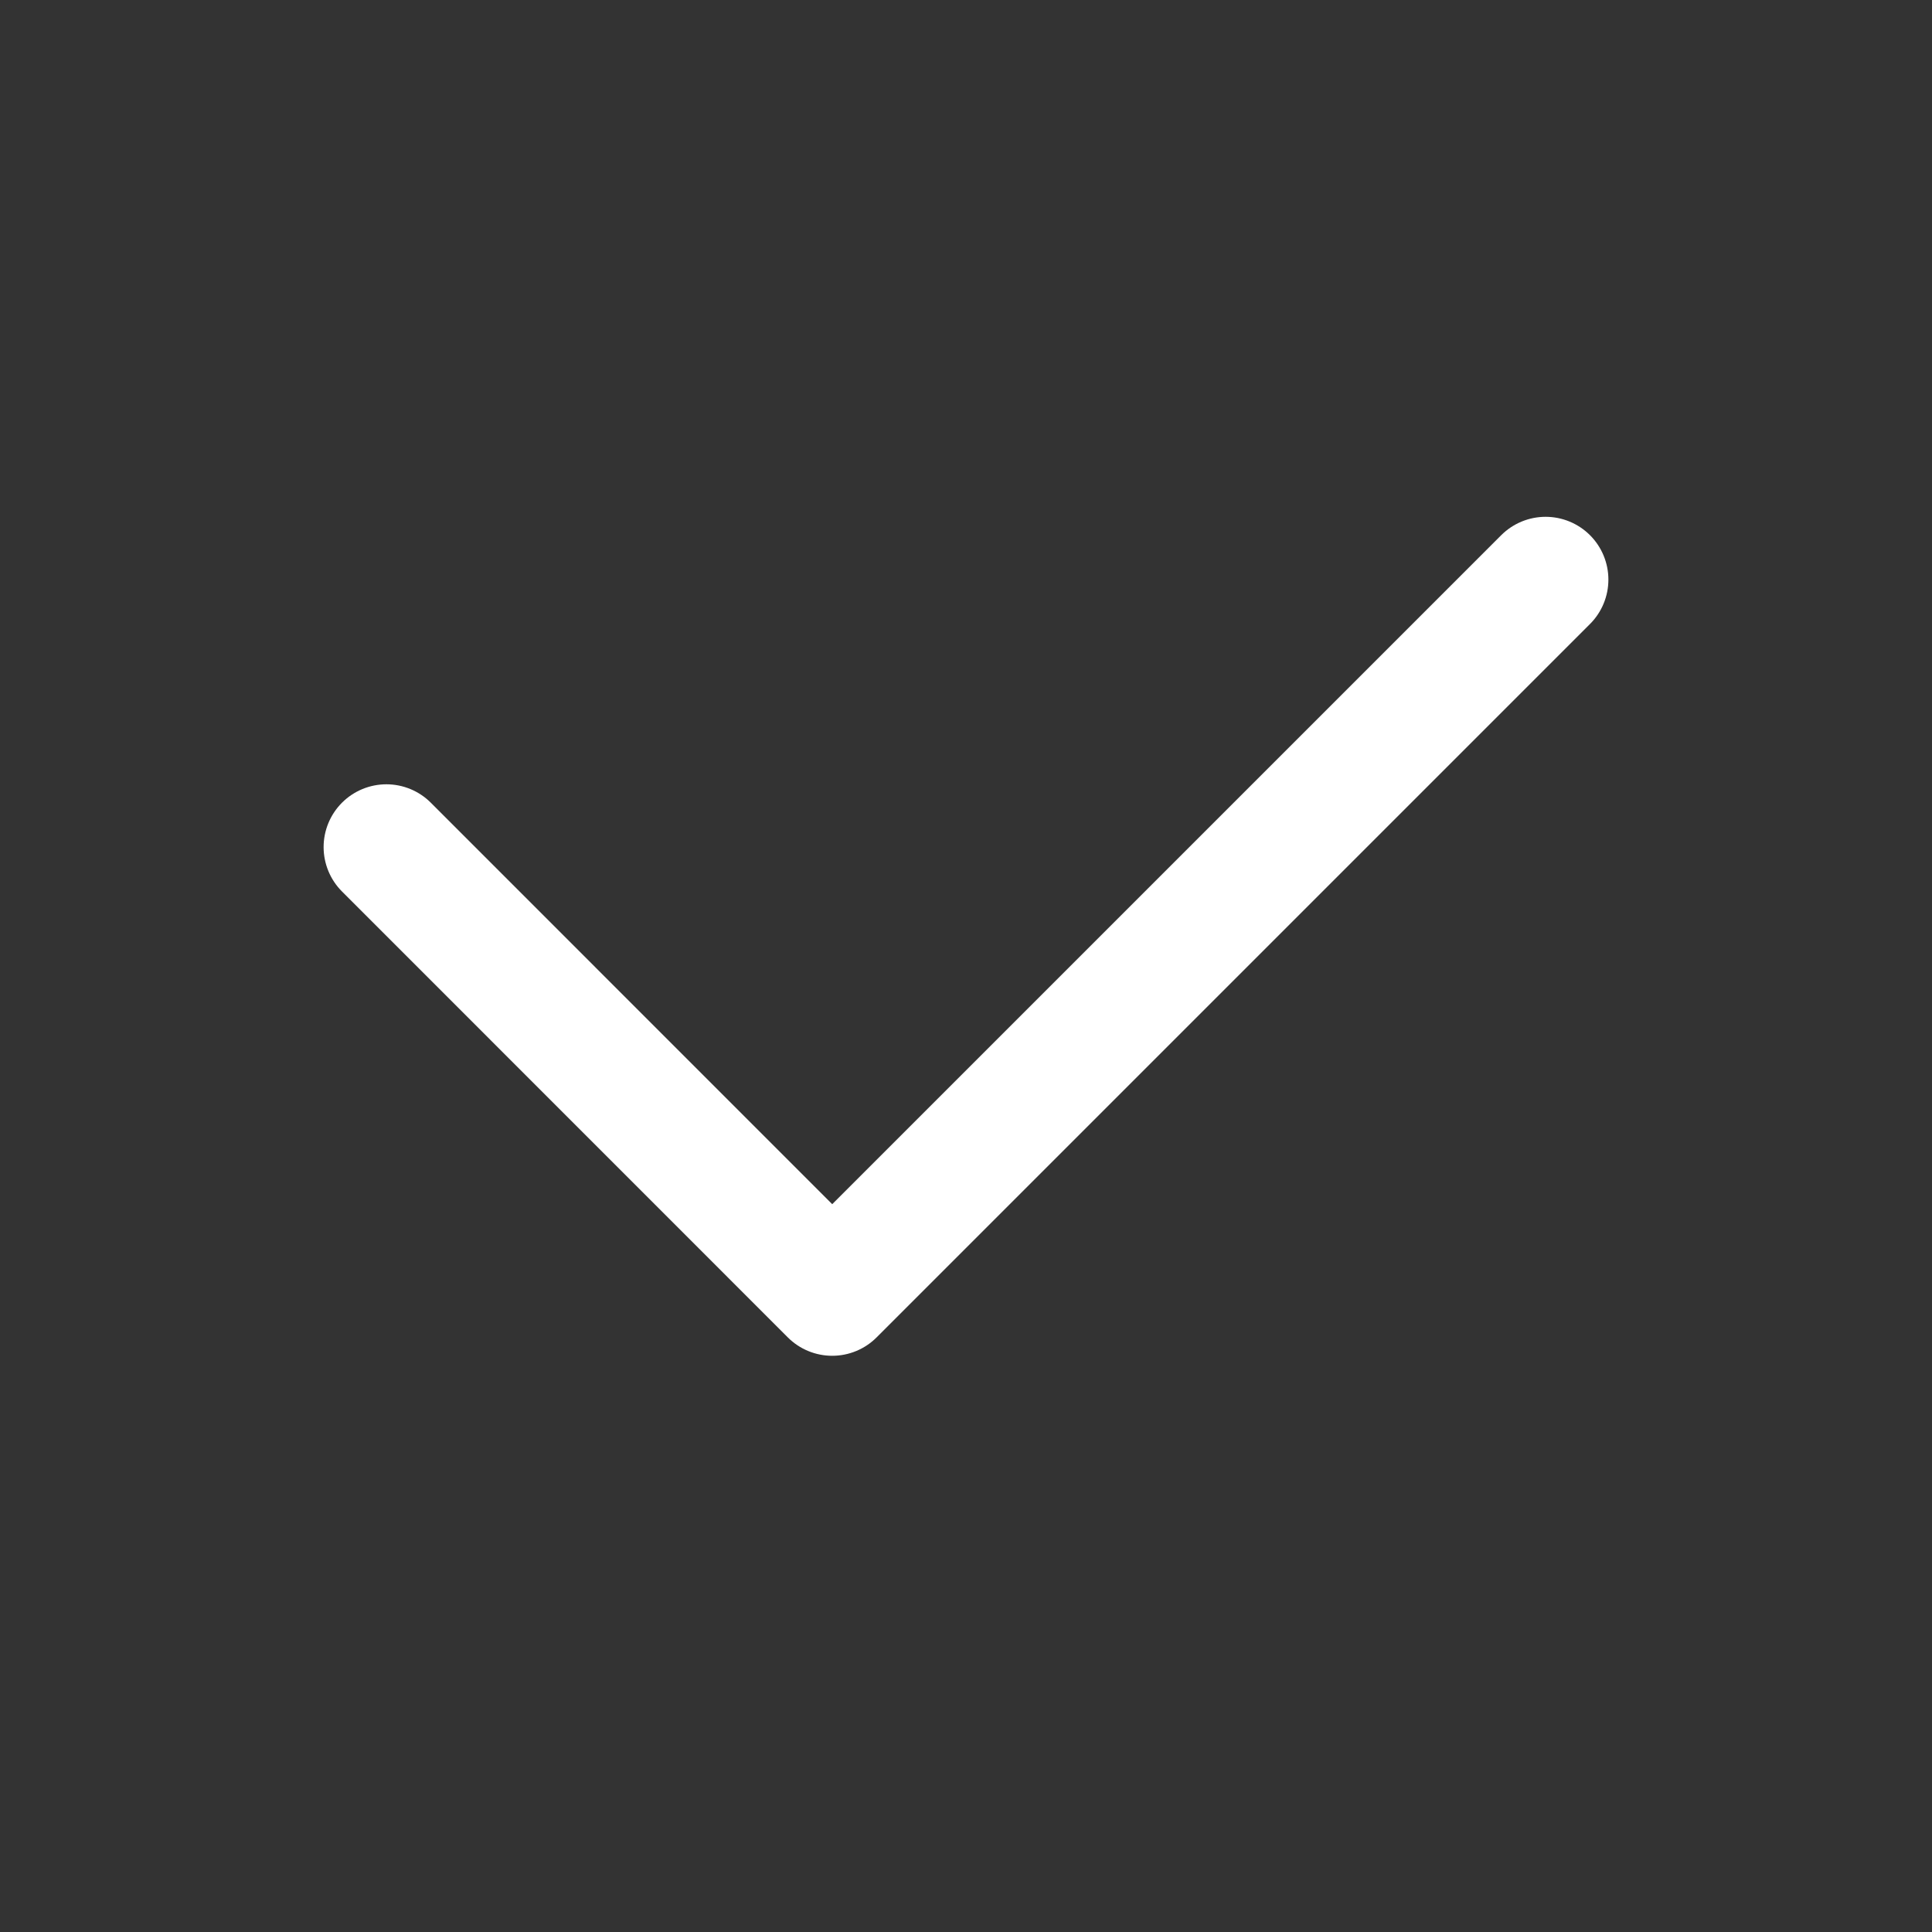 <svg width="20" height="20" viewBox="0 0 20 20" fill="none" xmlns="http://www.w3.org/2000/svg">
<rect x="0" y="0" width="20" height="20" fill="#333333" stroke="none"/>
<path d="M4 8.769L8.615 13.385L16 6" stroke="white" stroke-width="1.3" stroke-linecap="round" stroke-linejoin="round"/>
</svg>
